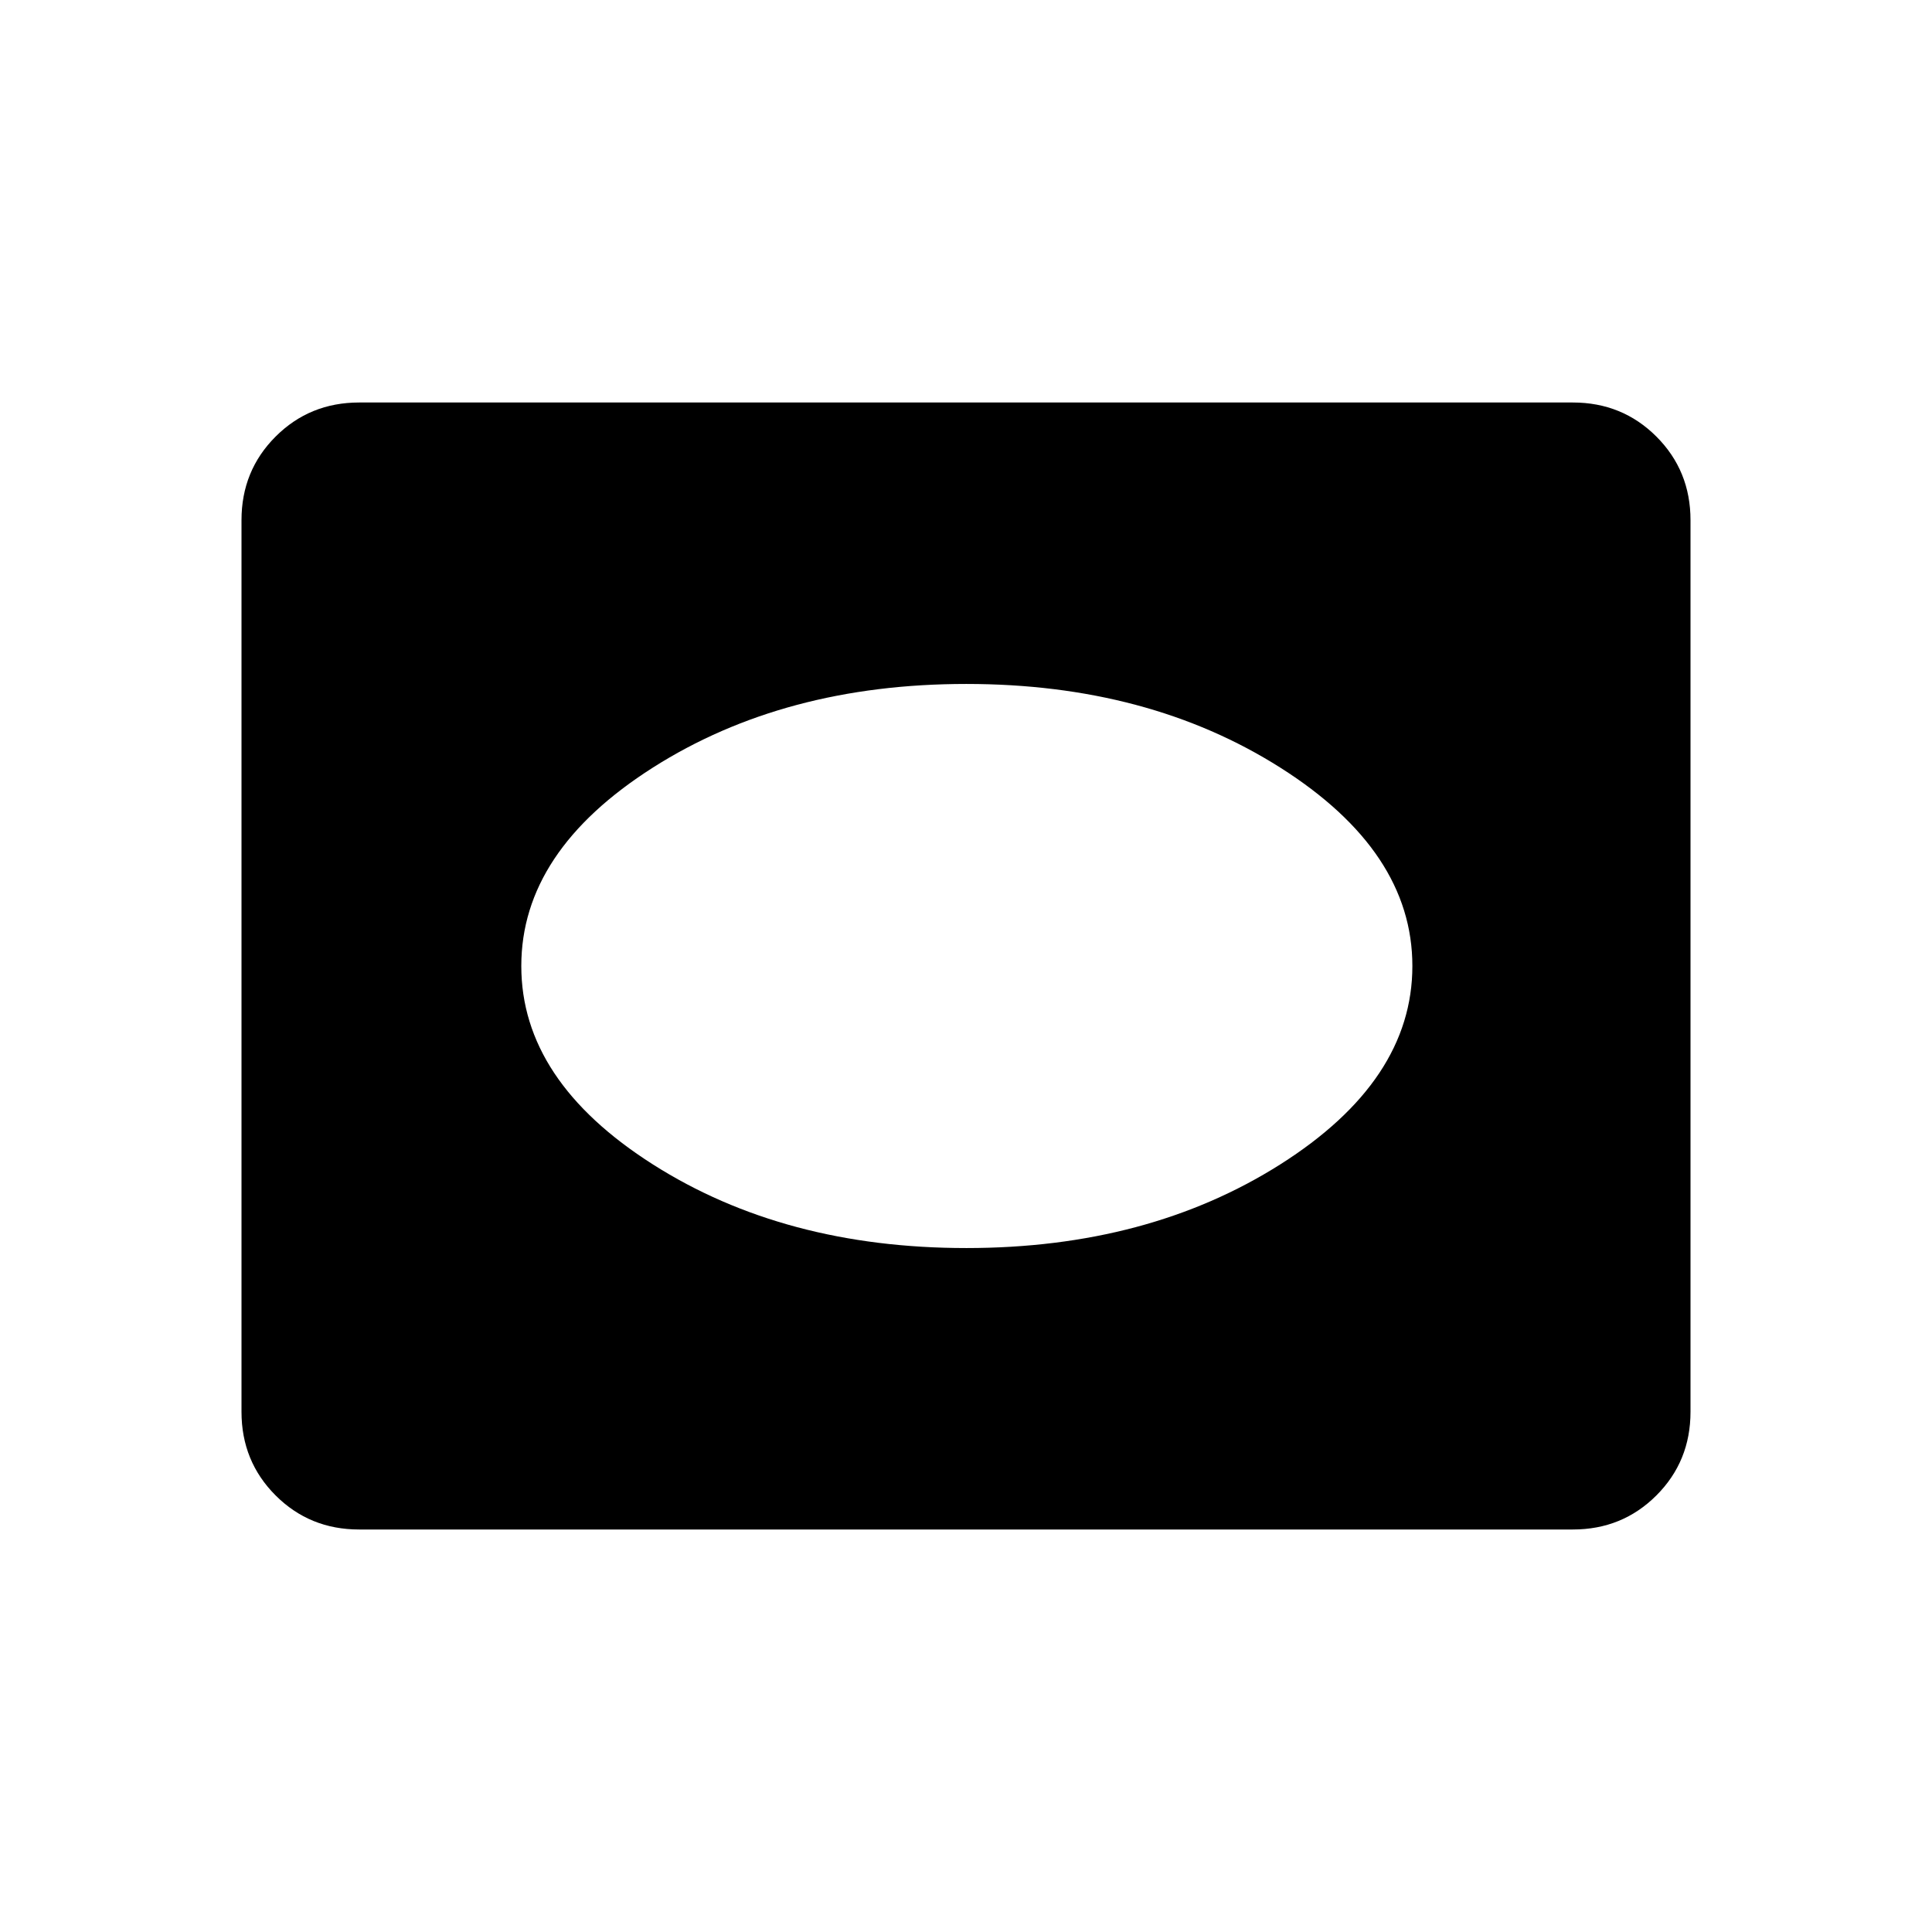 <svg xmlns="http://www.w3.org/2000/svg" height="40" viewBox="0 -960 960 960" width="40"><path d="M178.46-200q-24.58 0-41.52-16.94Q120-233.88 120-258.46v-443.08q0-24.58 16.94-41.52Q153.88-760 178.46-760h603.08q24.58 0 41.52 16.94Q840-726.12 840-701.54v443.08q0 24.58-16.94 41.52Q806.12-200 781.54-200H178.46Zm301.69-139.85q90.37 0 156.01-41.57Q701.8-423 701.8-480t-65.64-98.58q-65.64-41.57-156.01-41.57-90.37 0-155.75 41.57Q259.03-537 259.03-480t65.37 98.58q65.38 41.57 155.75 41.57Z"/></svg>